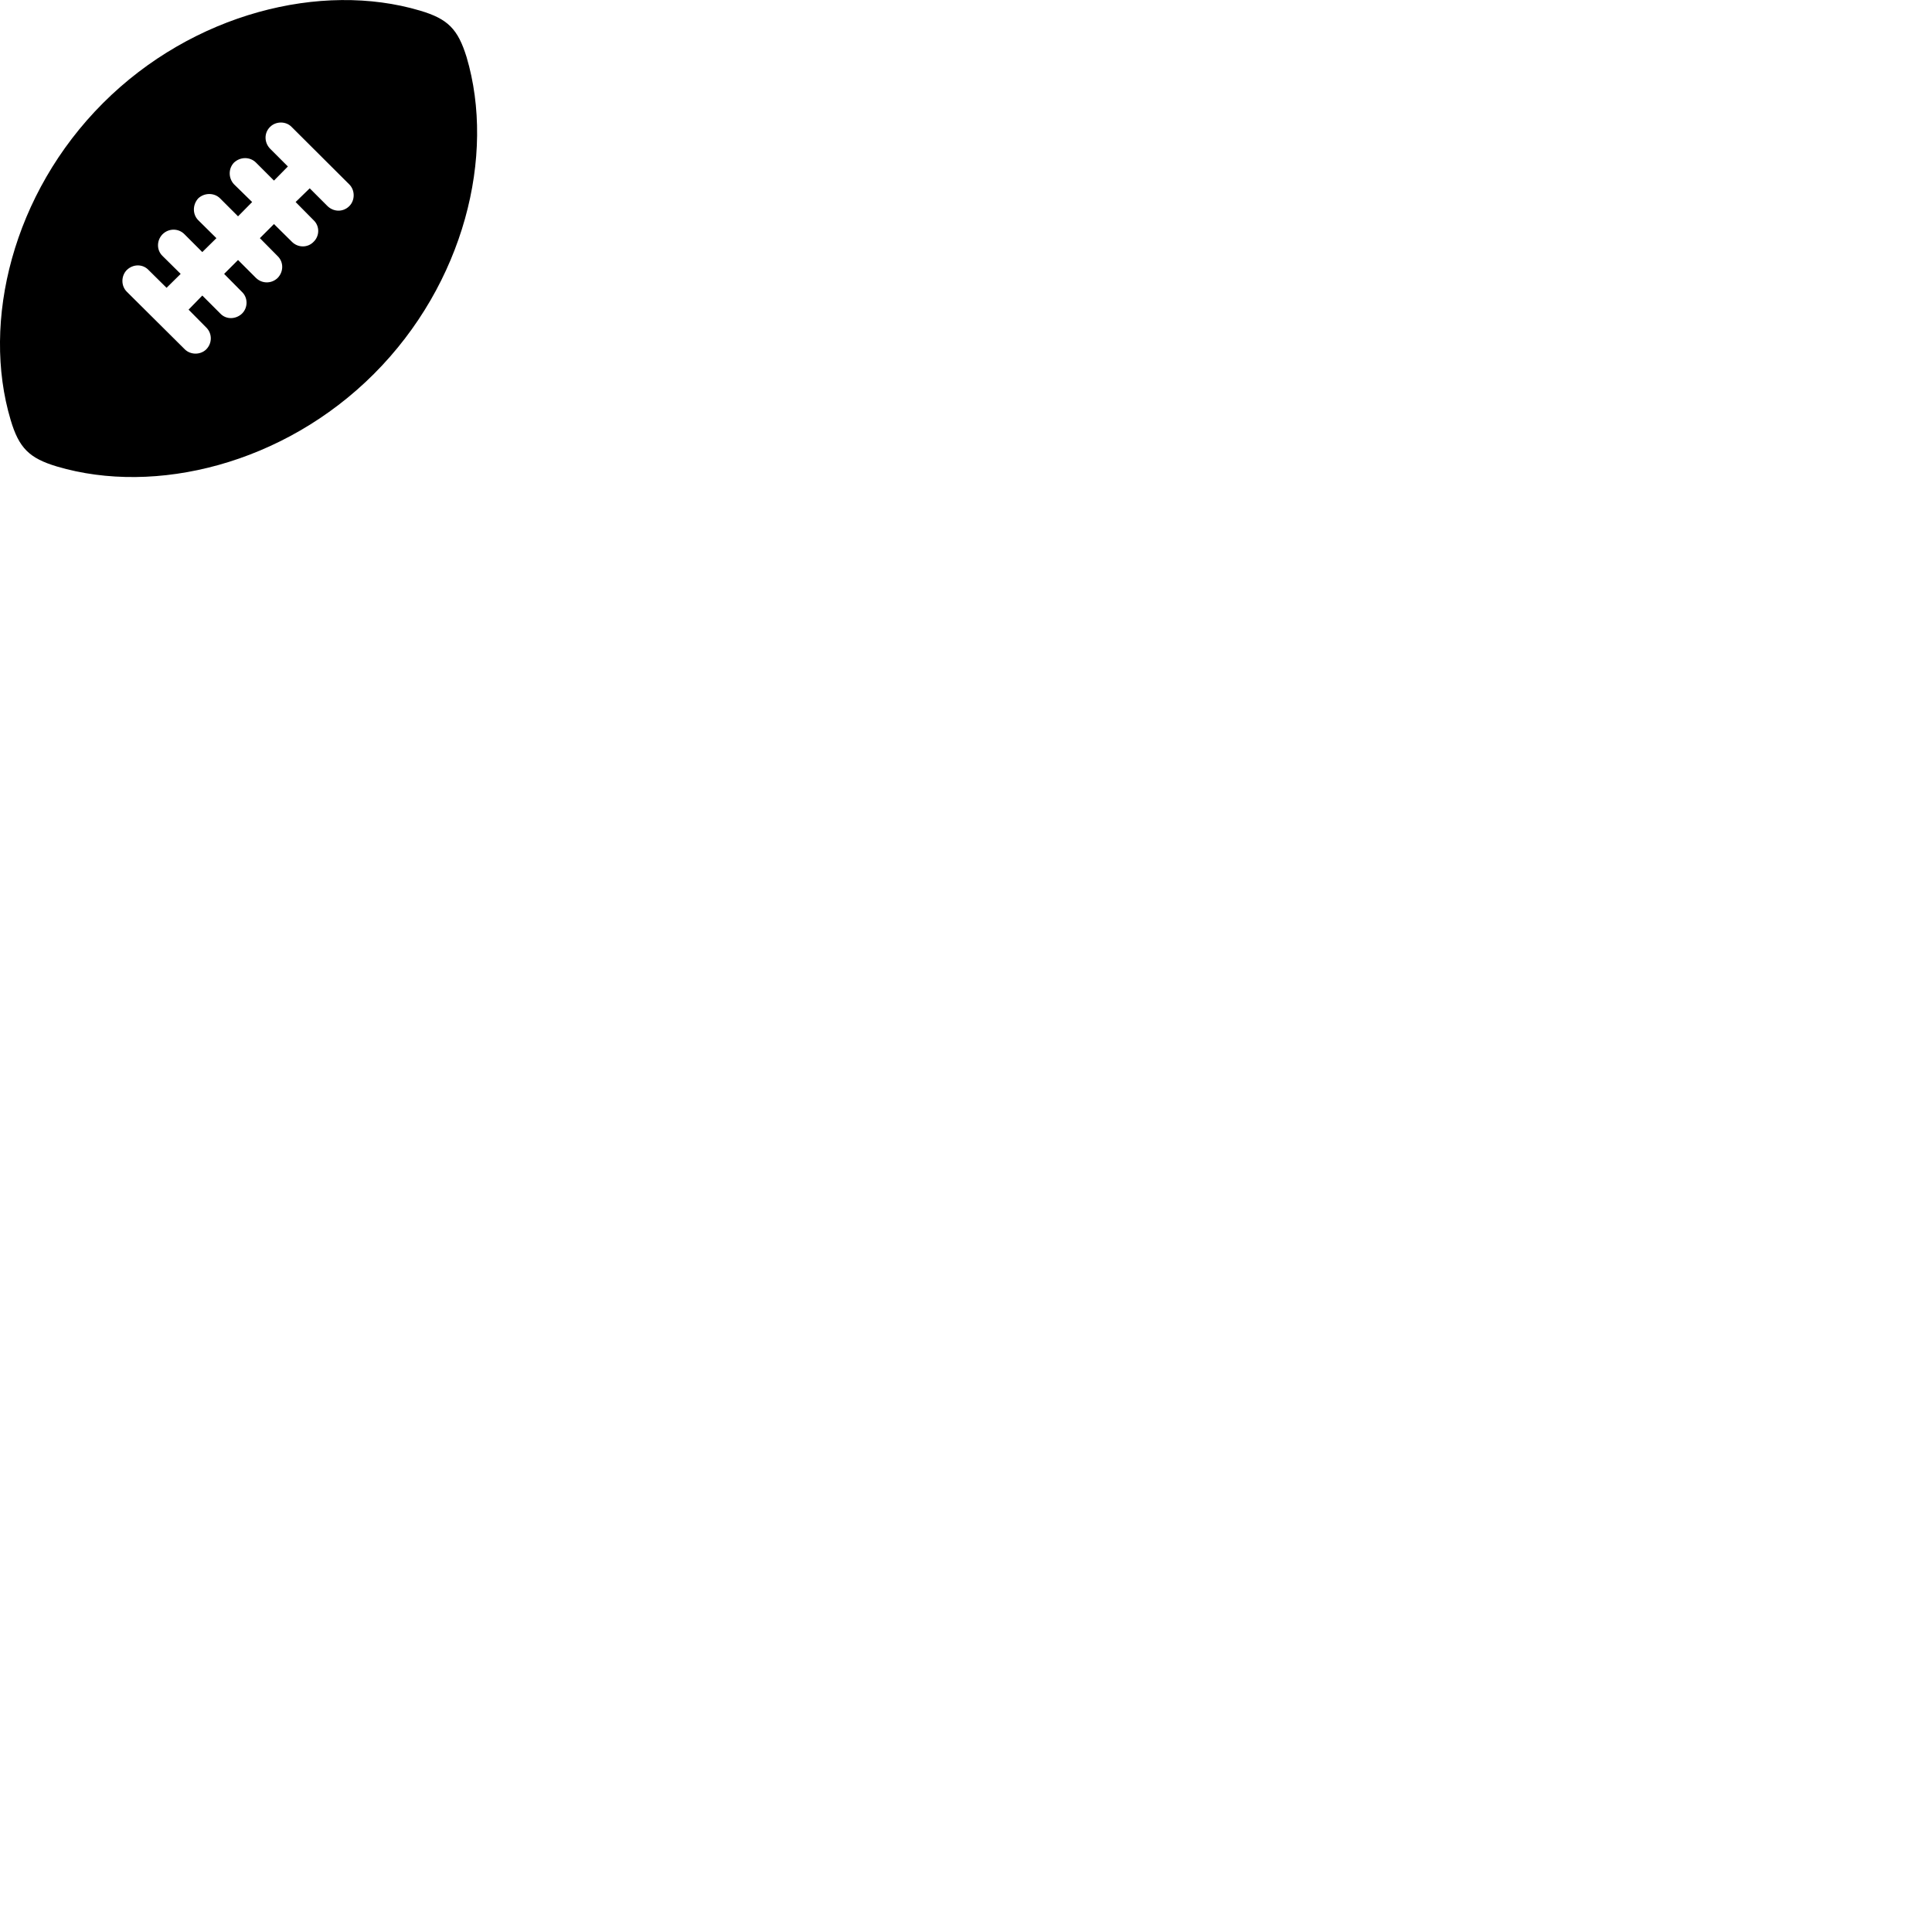 
        <svg xmlns="http://www.w3.org/2000/svg" viewBox="0 0 100 100">
            <path d="M19.351 19.357C24.021 14.687 25.661 8.057 24.151 2.957C23.701 1.507 23.191 0.977 21.731 0.547C16.641 -0.963 9.991 0.677 5.331 5.337C0.661 10.007 -0.969 16.647 0.551 21.737C0.981 23.187 1.511 23.717 2.951 24.147C8.051 25.657 14.691 24.017 19.351 19.357ZM10.671 18.087C10.371 18.377 9.861 18.377 9.561 18.077L6.561 15.097C6.261 14.797 6.261 14.287 6.561 13.977C6.891 13.657 7.391 13.657 7.691 13.977L8.621 14.897L9.351 14.177L8.411 13.247C8.101 12.947 8.101 12.447 8.411 12.127C8.731 11.807 9.241 11.807 9.551 12.127L10.471 13.047L11.201 12.327L10.261 11.397C9.961 11.097 9.961 10.597 10.261 10.267C10.581 9.967 11.091 9.967 11.391 10.267L12.321 11.197L13.051 10.457L12.111 9.537C11.821 9.227 11.811 8.727 12.111 8.417C12.441 8.107 12.941 8.107 13.251 8.417L14.181 9.347L14.901 8.617L13.981 7.697C13.671 7.377 13.661 6.877 13.981 6.567C14.281 6.267 14.801 6.267 15.091 6.567L18.081 9.547C18.381 9.847 18.381 10.367 18.081 10.667C17.761 10.987 17.271 10.977 16.951 10.667L16.031 9.747L15.301 10.457L16.231 11.397C16.551 11.697 16.551 12.207 16.231 12.517C15.921 12.837 15.421 12.827 15.111 12.517L14.181 11.597L13.451 12.327L14.371 13.257C14.691 13.567 14.681 14.067 14.371 14.387C14.061 14.687 13.571 14.697 13.251 14.387L12.321 13.457L11.601 14.177L12.521 15.107C12.841 15.407 12.841 15.927 12.521 16.237C12.211 16.527 11.711 16.557 11.401 16.227L10.471 15.297L9.761 16.027L10.671 16.947C10.991 17.257 10.991 17.767 10.671 18.087Z" />
        </svg>
    
